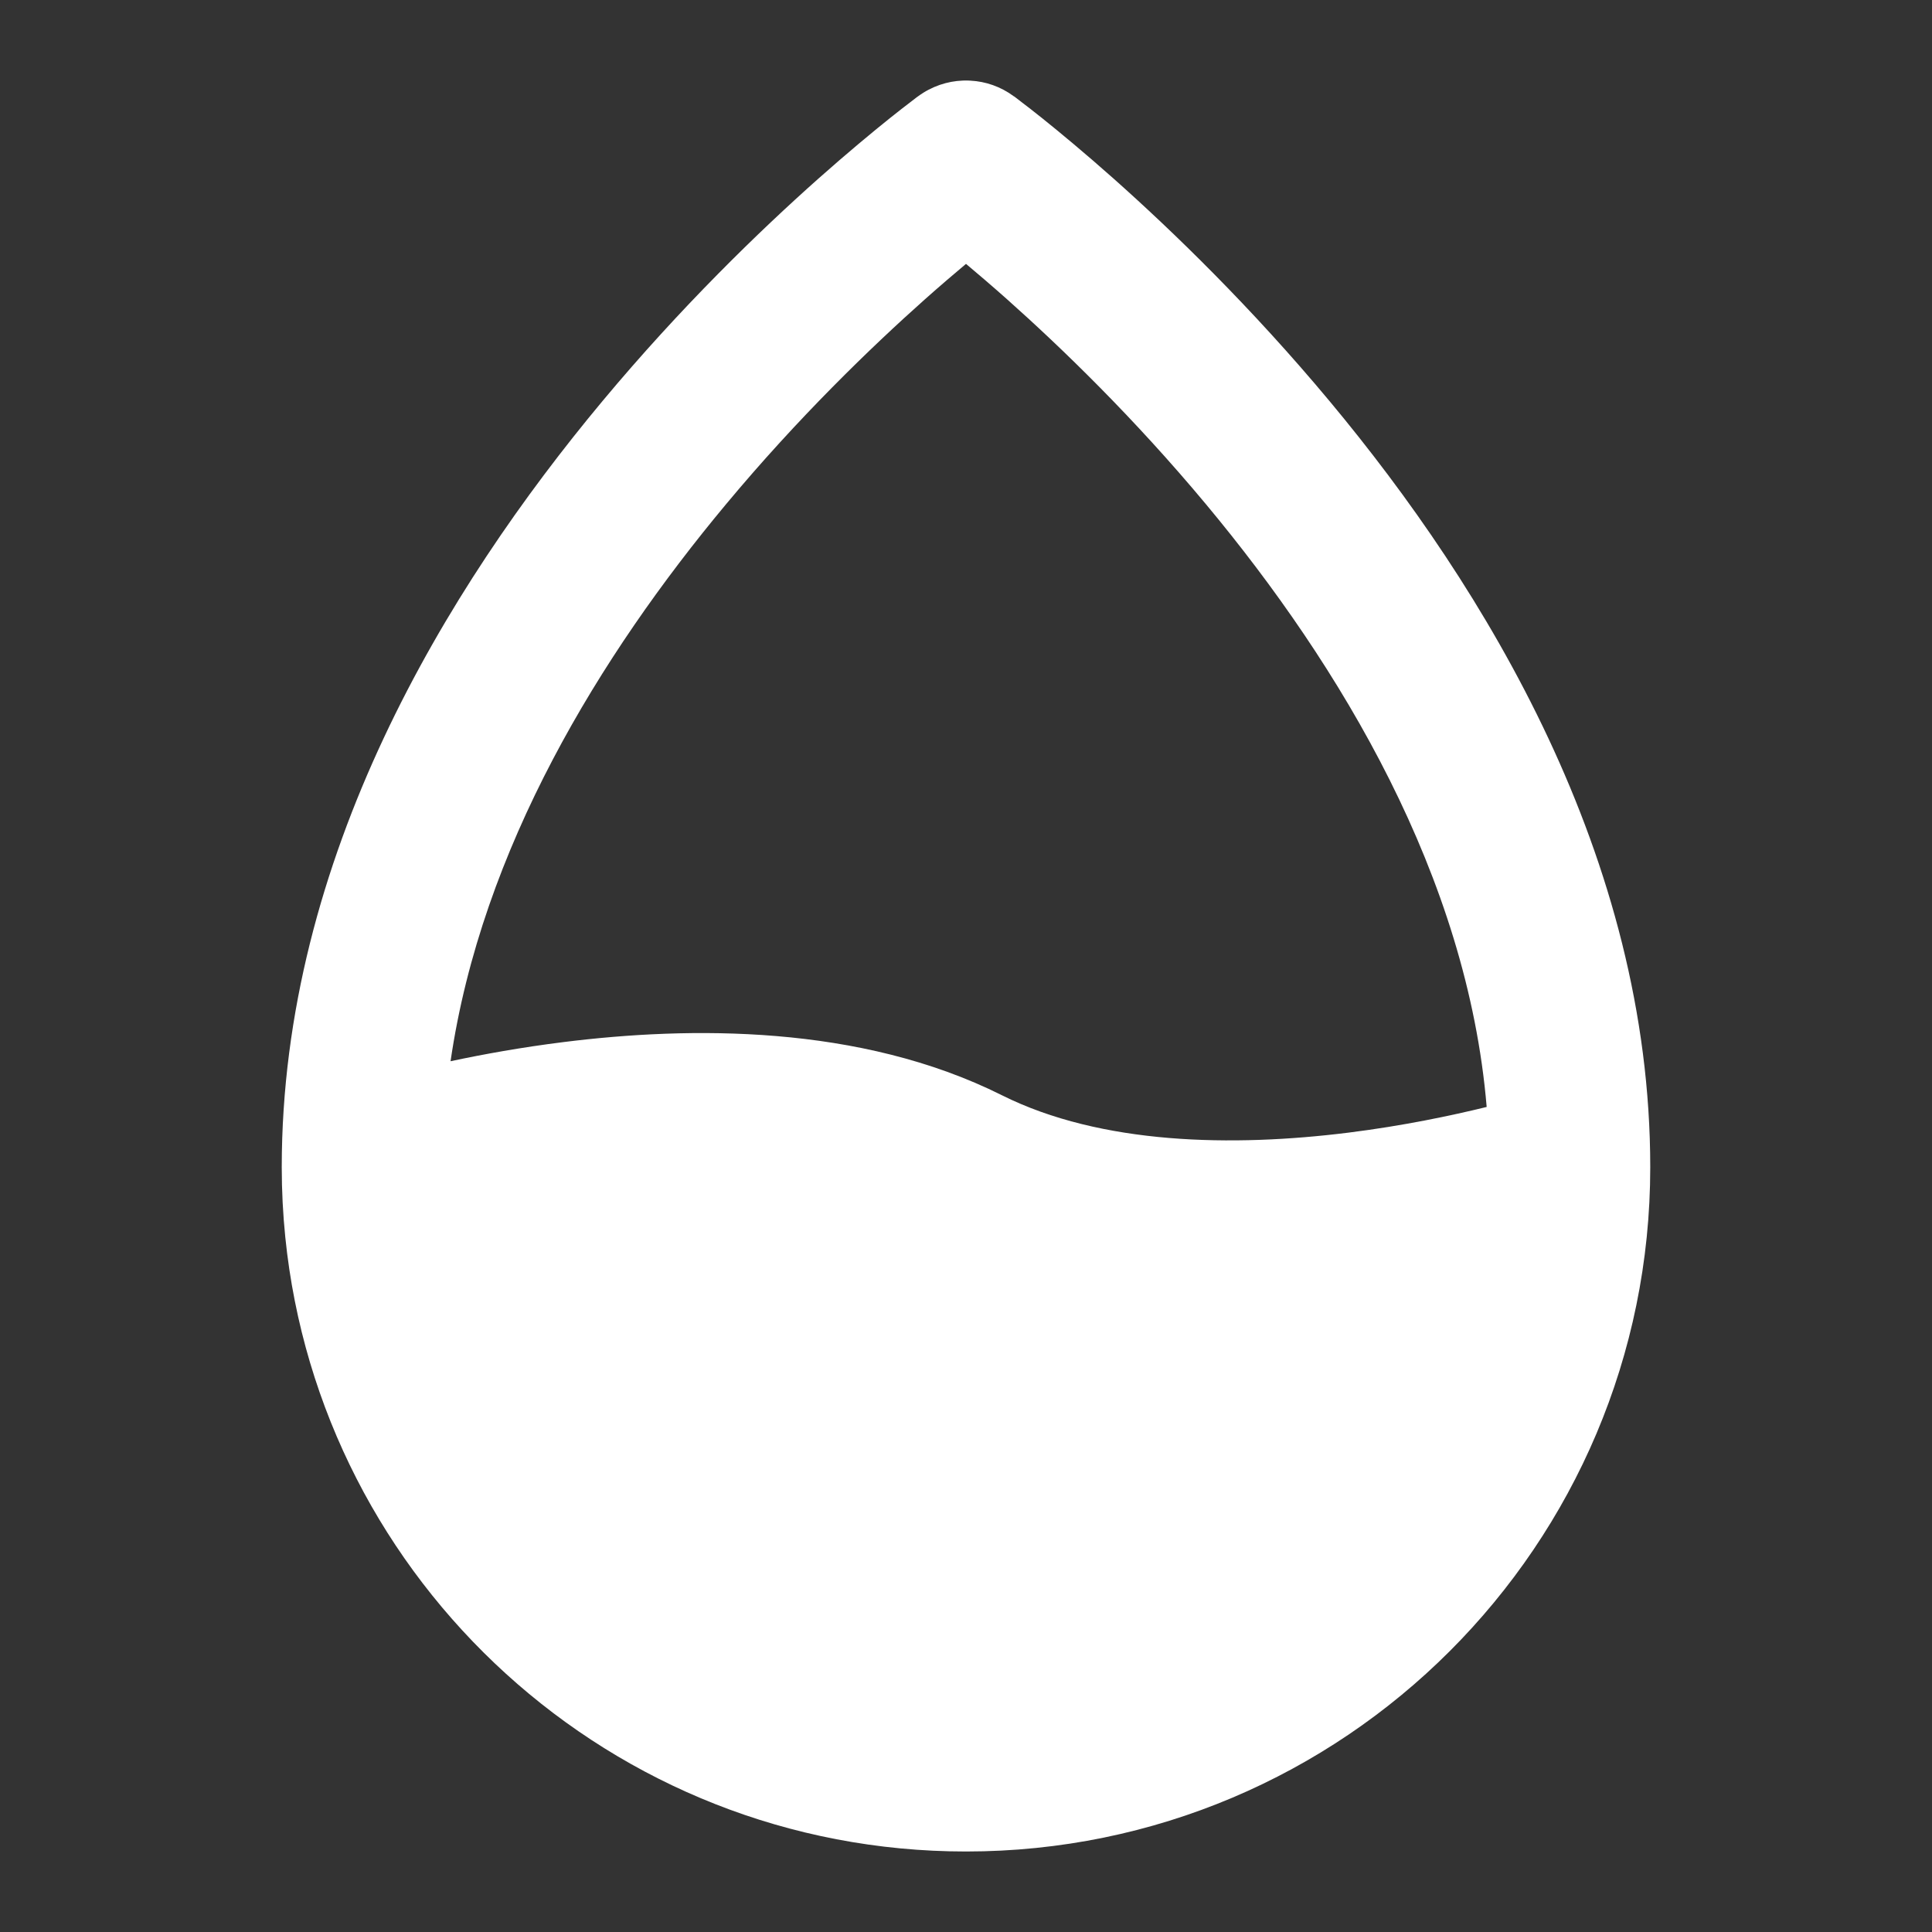 <svg width="24" height="24" viewBox="0 0 24 24" fill="none" xmlns="http://www.w3.org/2000/svg">
<rect x="0" y="0" width="24" height="24" fill="#333333" stroke="none"/>
<path fill-rule="evenodd" clip-rule="evenodd" d="M11.411 1.197C11.408 1.194 11.408 1.194 11.408 1.194L11.405 1.196L11.399 1.2L11.379 1.215C11.363 1.228 11.339 1.246 11.309 1.269C11.248 1.315 11.162 1.382 11.053 1.469C10.836 1.643 10.53 1.896 10.164 2.221C9.433 2.871 8.459 3.813 7.482 4.985C5.55 7.303 3.5 10.653 3.5 14.5C3.5 14.793 3.515 15.083 3.544 15.369C3.979 19.655 7.599 23 12 23C16.694 23 20.5 19.194 20.5 14.5C20.5 10.653 18.45 7.303 16.518 4.985C15.541 3.813 14.567 2.871 13.836 2.221C13.47 1.896 13.164 1.643 12.947 1.469C12.838 1.382 12.752 1.315 12.691 1.269C12.661 1.246 12.637 1.228 12.621 1.215L12.601 1.2L12.595 1.196L12.593 1.195C12.593 1.195 12.592 1.194 12.589 1.197L12.591 1.194C12.431 1.076 12.245 1.012 12.056 1.002C12.04 1.001 12.025 1 12.01 1C12.007 1 12.003 1 12 1C11.987 1 11.974 1 11.961 1.001C11.767 1.008 11.573 1.073 11.408 1.194L11.411 1.197ZM14.982 6.265C16.655 8.273 18.228 10.889 18.468 13.751C18.031 13.858 17.431 13.985 16.751 14.07C15.31 14.25 13.678 14.221 12.447 13.606C10.678 12.721 8.56 12.75 7.001 12.945C6.481 13.01 6.004 13.096 5.597 13.183C5.982 10.543 7.456 8.139 9.018 6.265C9.916 5.187 10.817 4.317 11.492 3.716C11.681 3.548 11.852 3.402 12 3.278C12.148 3.402 12.319 3.548 12.508 3.716C13.183 4.317 14.084 5.187 14.982 6.265Z" fill="white"/>
</svg>
